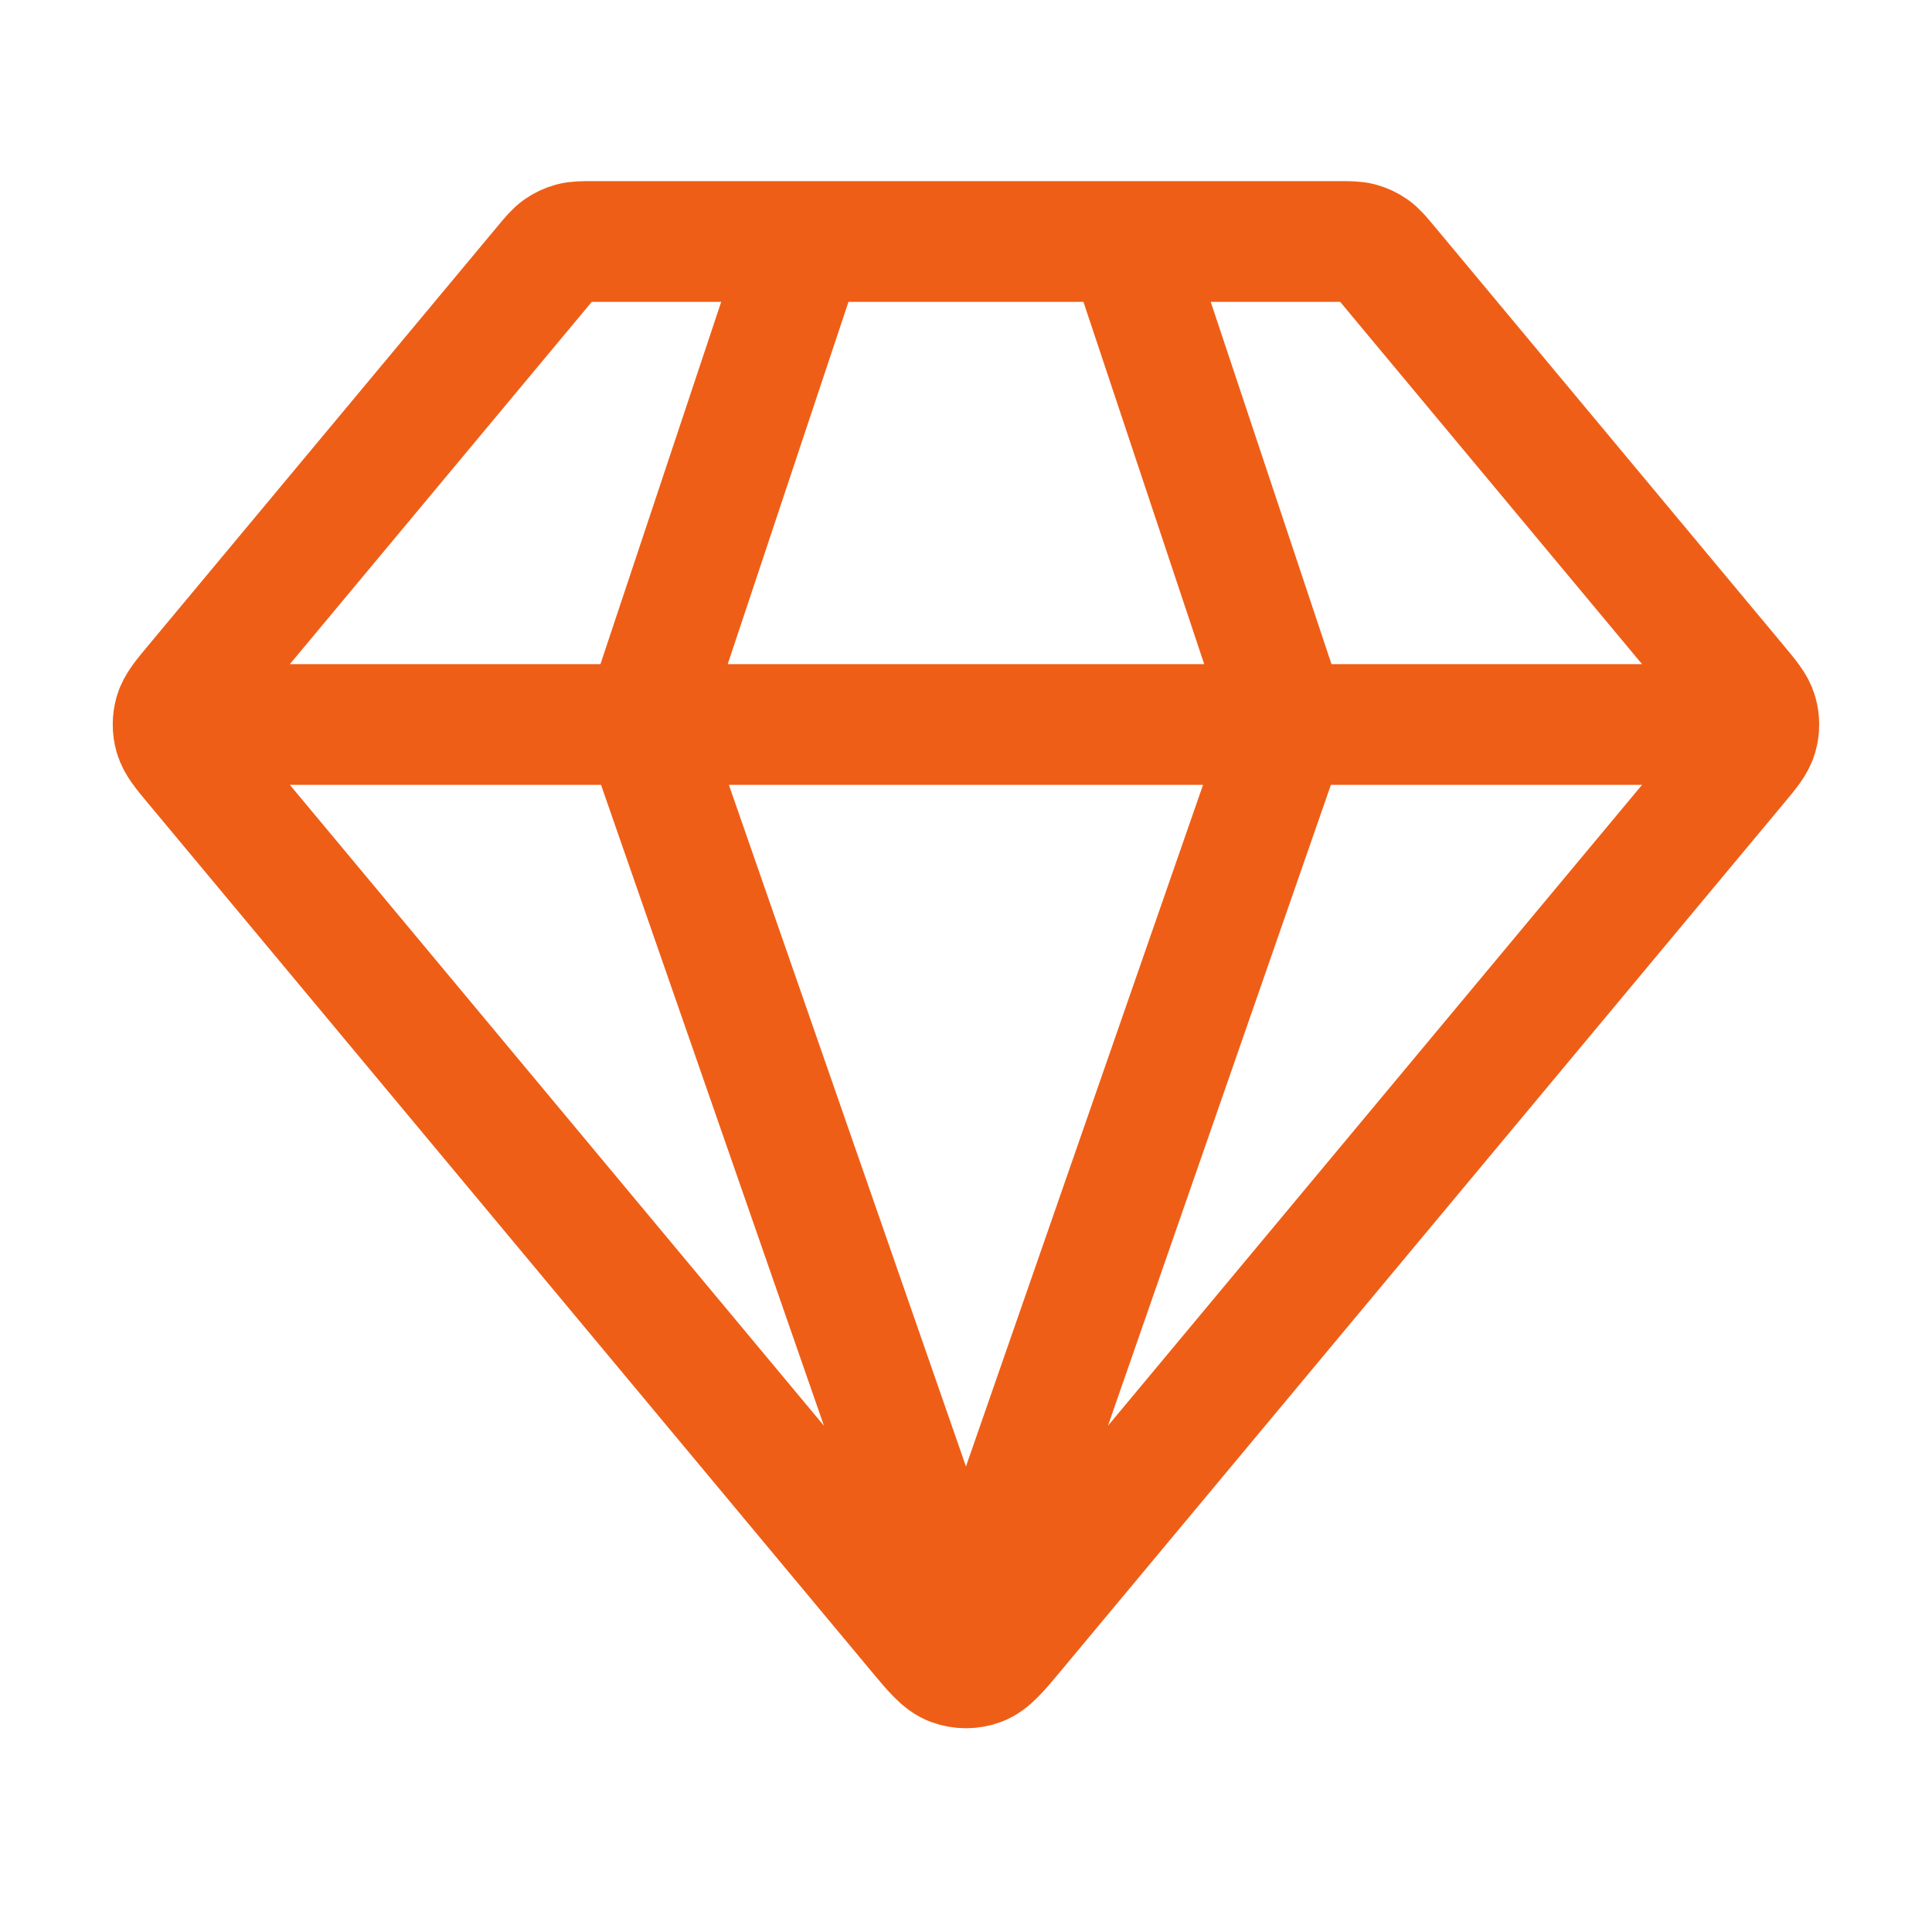 <svg width="48" height="48" viewBox="0 0 48 48" fill="none" xmlns="http://www.w3.org/2000/svg">
<path d="M4.999 18H42.999M19.999 6L15.999 18L23.999 41L31.999 18L27.999 6M25.228 40.525L43.145 19.024C43.449 18.66 43.601 18.478 43.659 18.274C43.71 18.095 43.71 17.905 43.659 17.726C43.601 17.522 43.449 17.34 43.145 16.976L34.479 6.576C34.303 6.364 34.214 6.258 34.106 6.182C34.01 6.115 33.904 6.065 33.791 6.034C33.663 6 33.525 6 33.25 6H14.748C14.473 6 14.335 6 14.208 6.034C14.095 6.065 13.988 6.115 13.892 6.182C13.784 6.258 13.696 6.364 13.519 6.576L4.853 16.976C4.549 17.34 4.397 17.522 4.339 17.726C4.288 17.905 4.288 18.095 4.339 18.274C4.397 18.478 4.549 18.66 4.853 19.024L22.77 40.525C23.192 41.032 23.403 41.285 23.656 41.377C23.878 41.458 24.121 41.458 24.342 41.377C24.595 41.285 24.806 41.032 25.228 40.525Z" stroke="#EF5E17" stroke-width="3" stroke-linecap="round" stroke-linejoin="round"/>
</svg>
